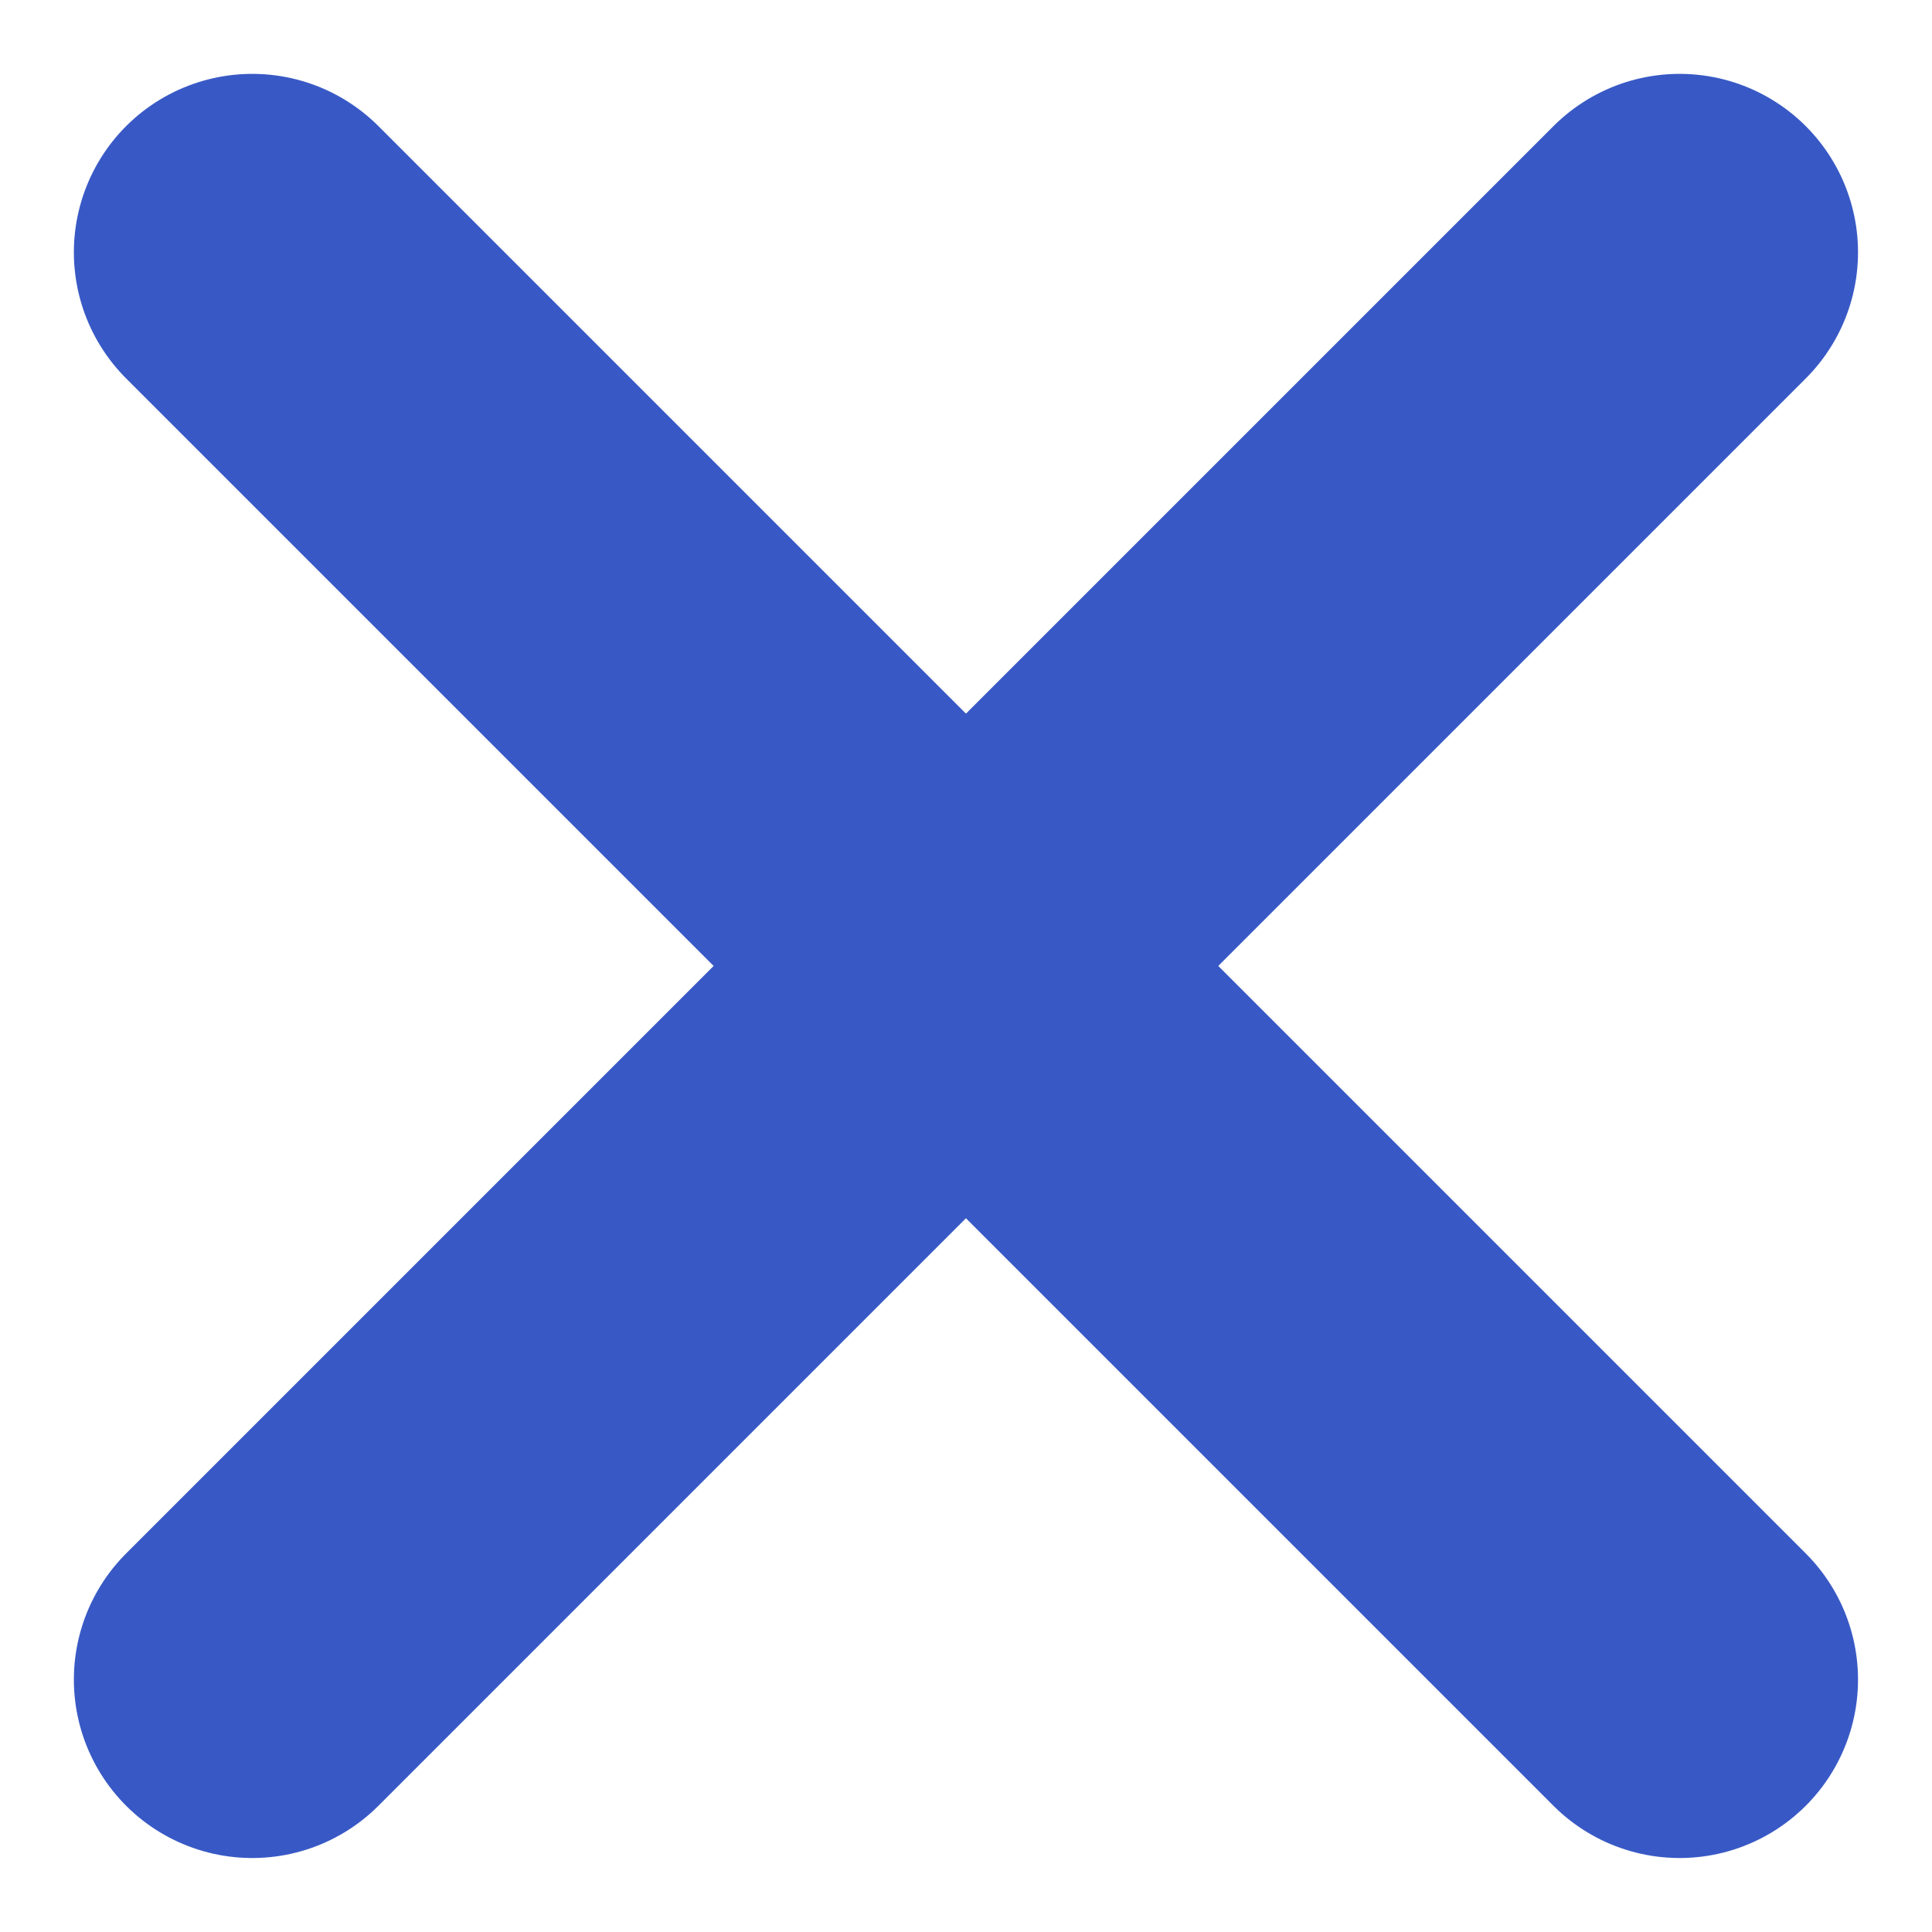 <svg xmlns="http://www.w3.org/2000/svg" width="16.243" height="16.243" viewBox="0 0 16.243 16.243">
  <g id="Group_155" data-name="Group 155" transform="translate(-345.879 -145.879)">
    <line id="Line_6" data-name="Line 6" x1="12" y2="12" transform="translate(348 148)" fill="none" stroke="#3859c5" stroke-linecap="round" stroke-linejoin="round" stroke-width="3"/>
    <line id="Line_7" data-name="Line 7" x1="12" y1="12" transform="translate(348 148)" fill="none" stroke="#3859c5" stroke-linecap="round" stroke-linejoin="round" stroke-width="3"/>
  </g>
</svg>

